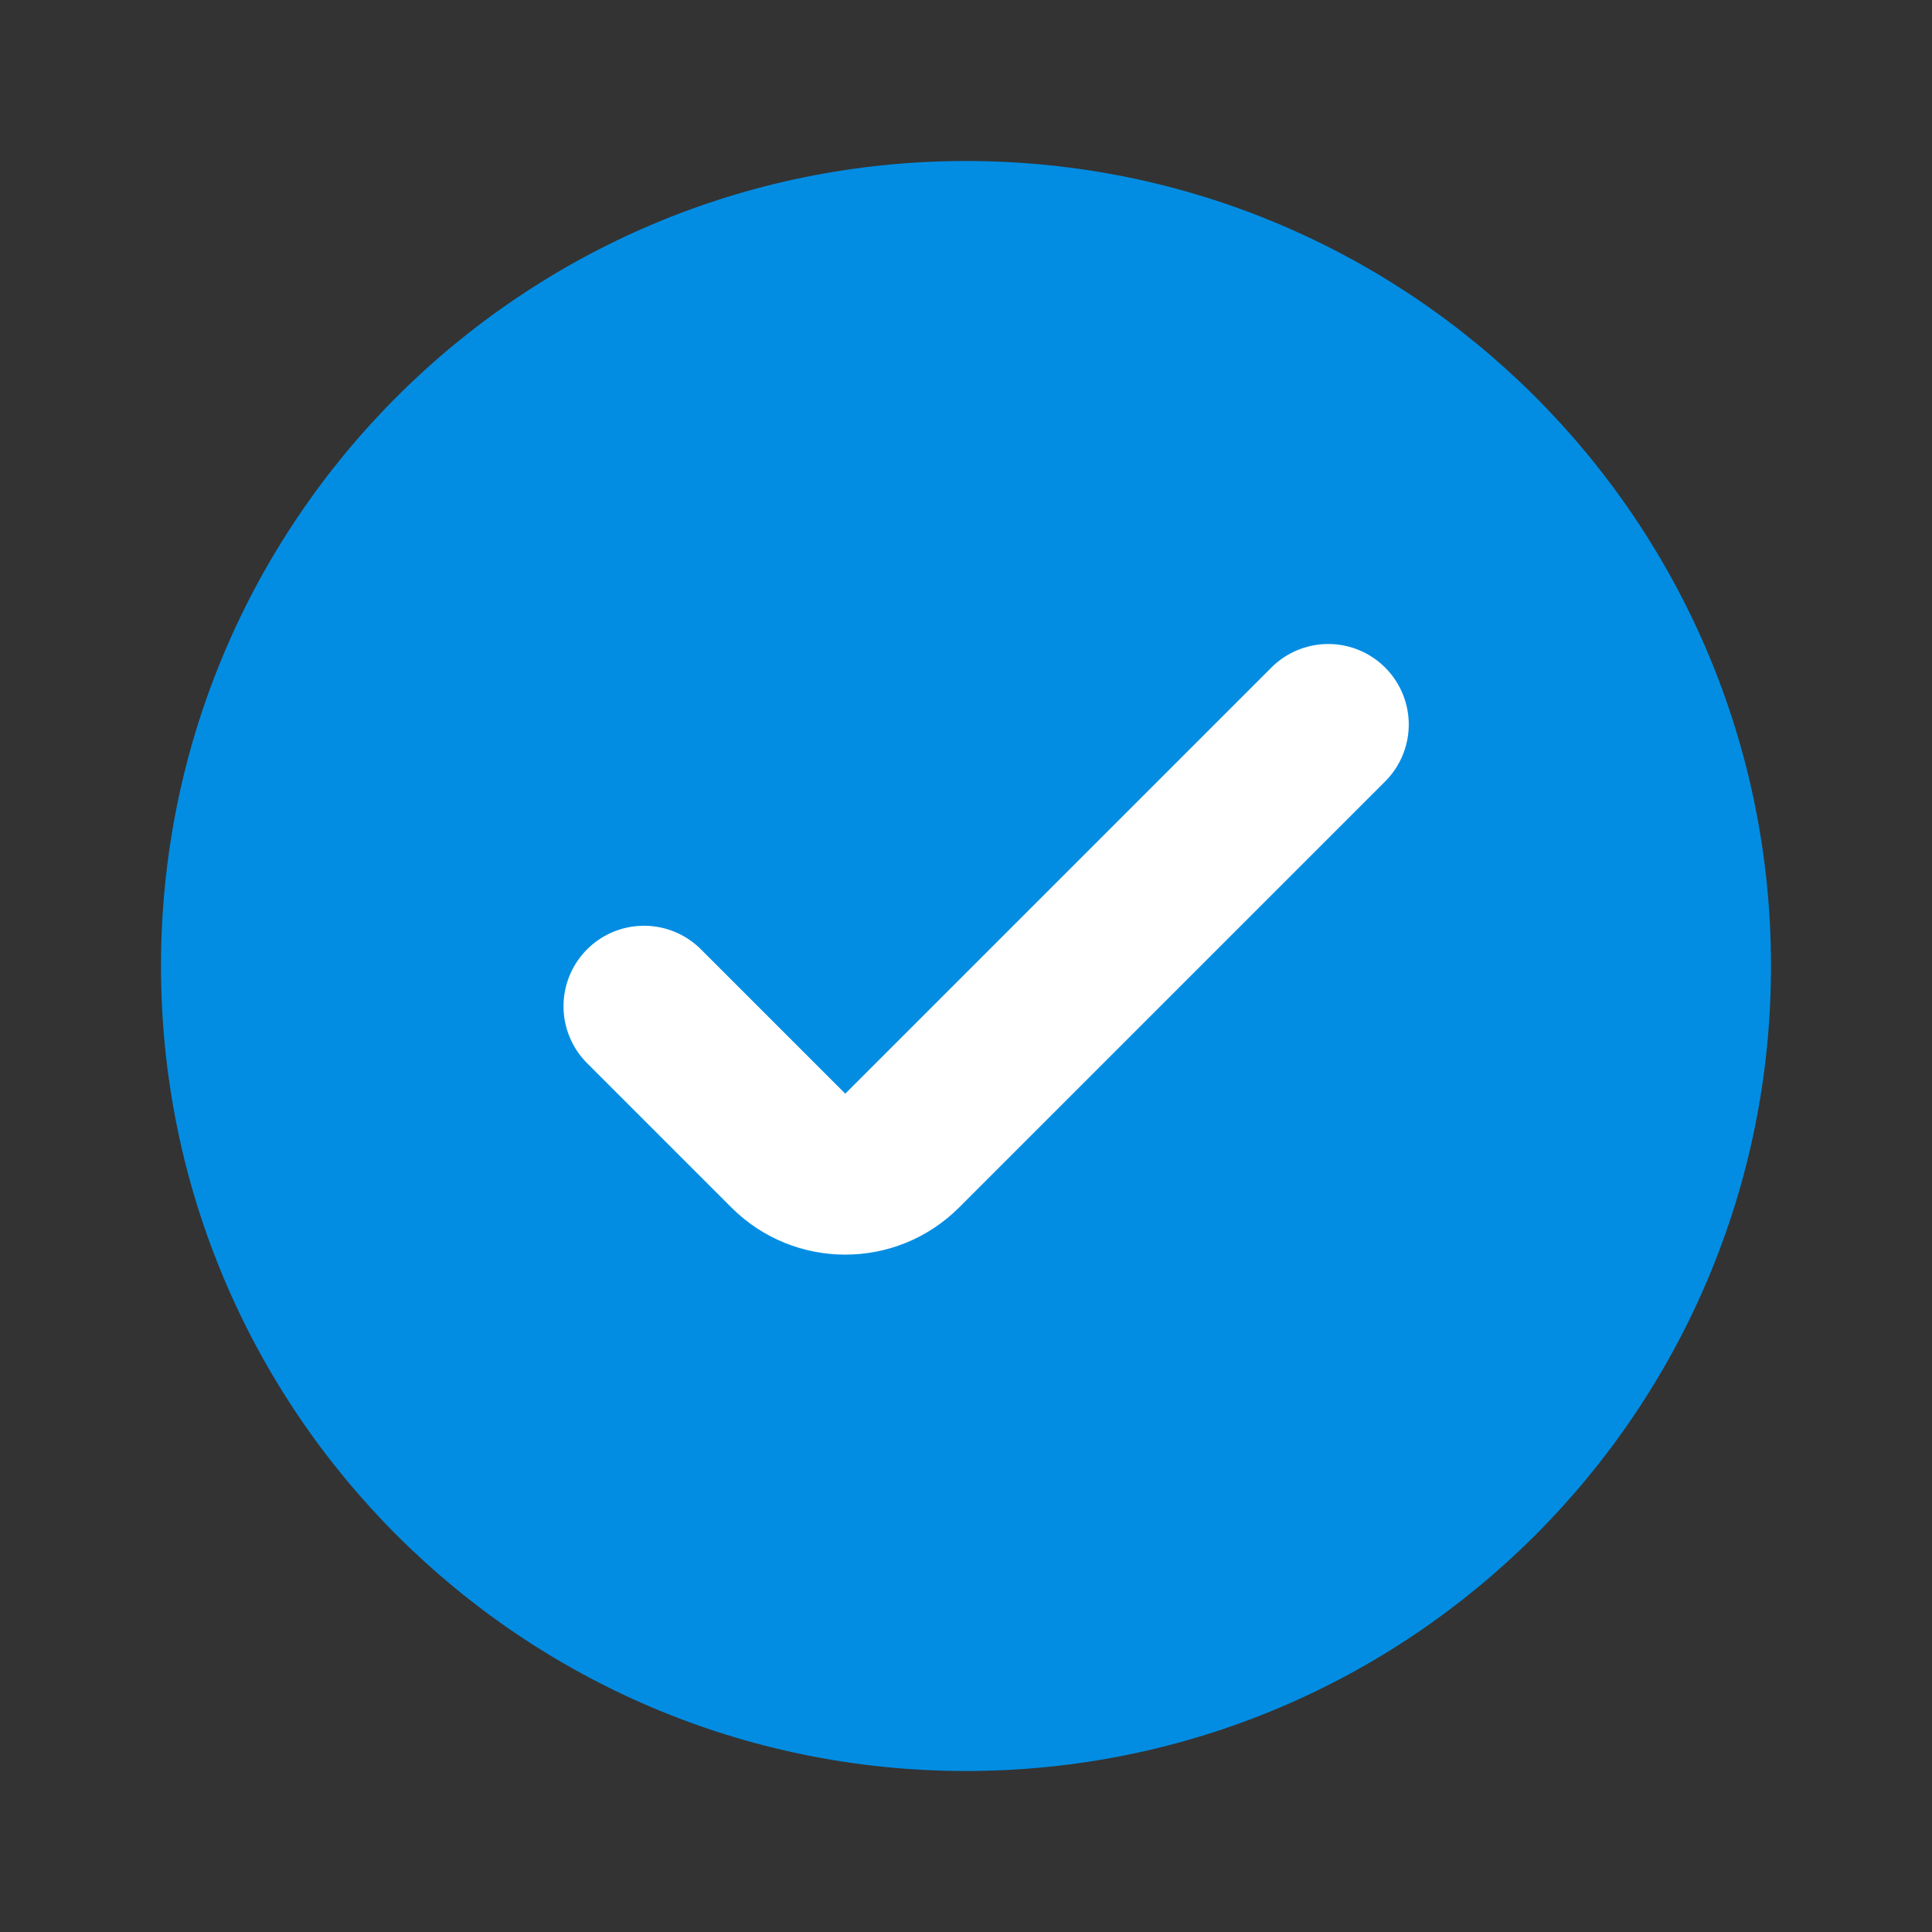 <svg width="24" height="24" viewBox="0 0 24 24" fill="none" xmlns="http://www.w3.org/2000/svg">
<rect x="0" y="0" width="24" height="24" fill="#333333" stroke="none"/>
<path d="M22 12C22 17.523 17.523 22 12 22C6.477 22 2 17.523 2 12C2 6.477 6.477 2 12 2C17.523 2 22 6.477 22 12Z" fill="#028DE3"/>
<path d="M8 12.5L9.793 14.293C10.183 14.683 10.817 14.683 11.207 14.293L16.5 9" stroke="white" stroke-width="2" stroke-linecap="round"/>
</svg>
